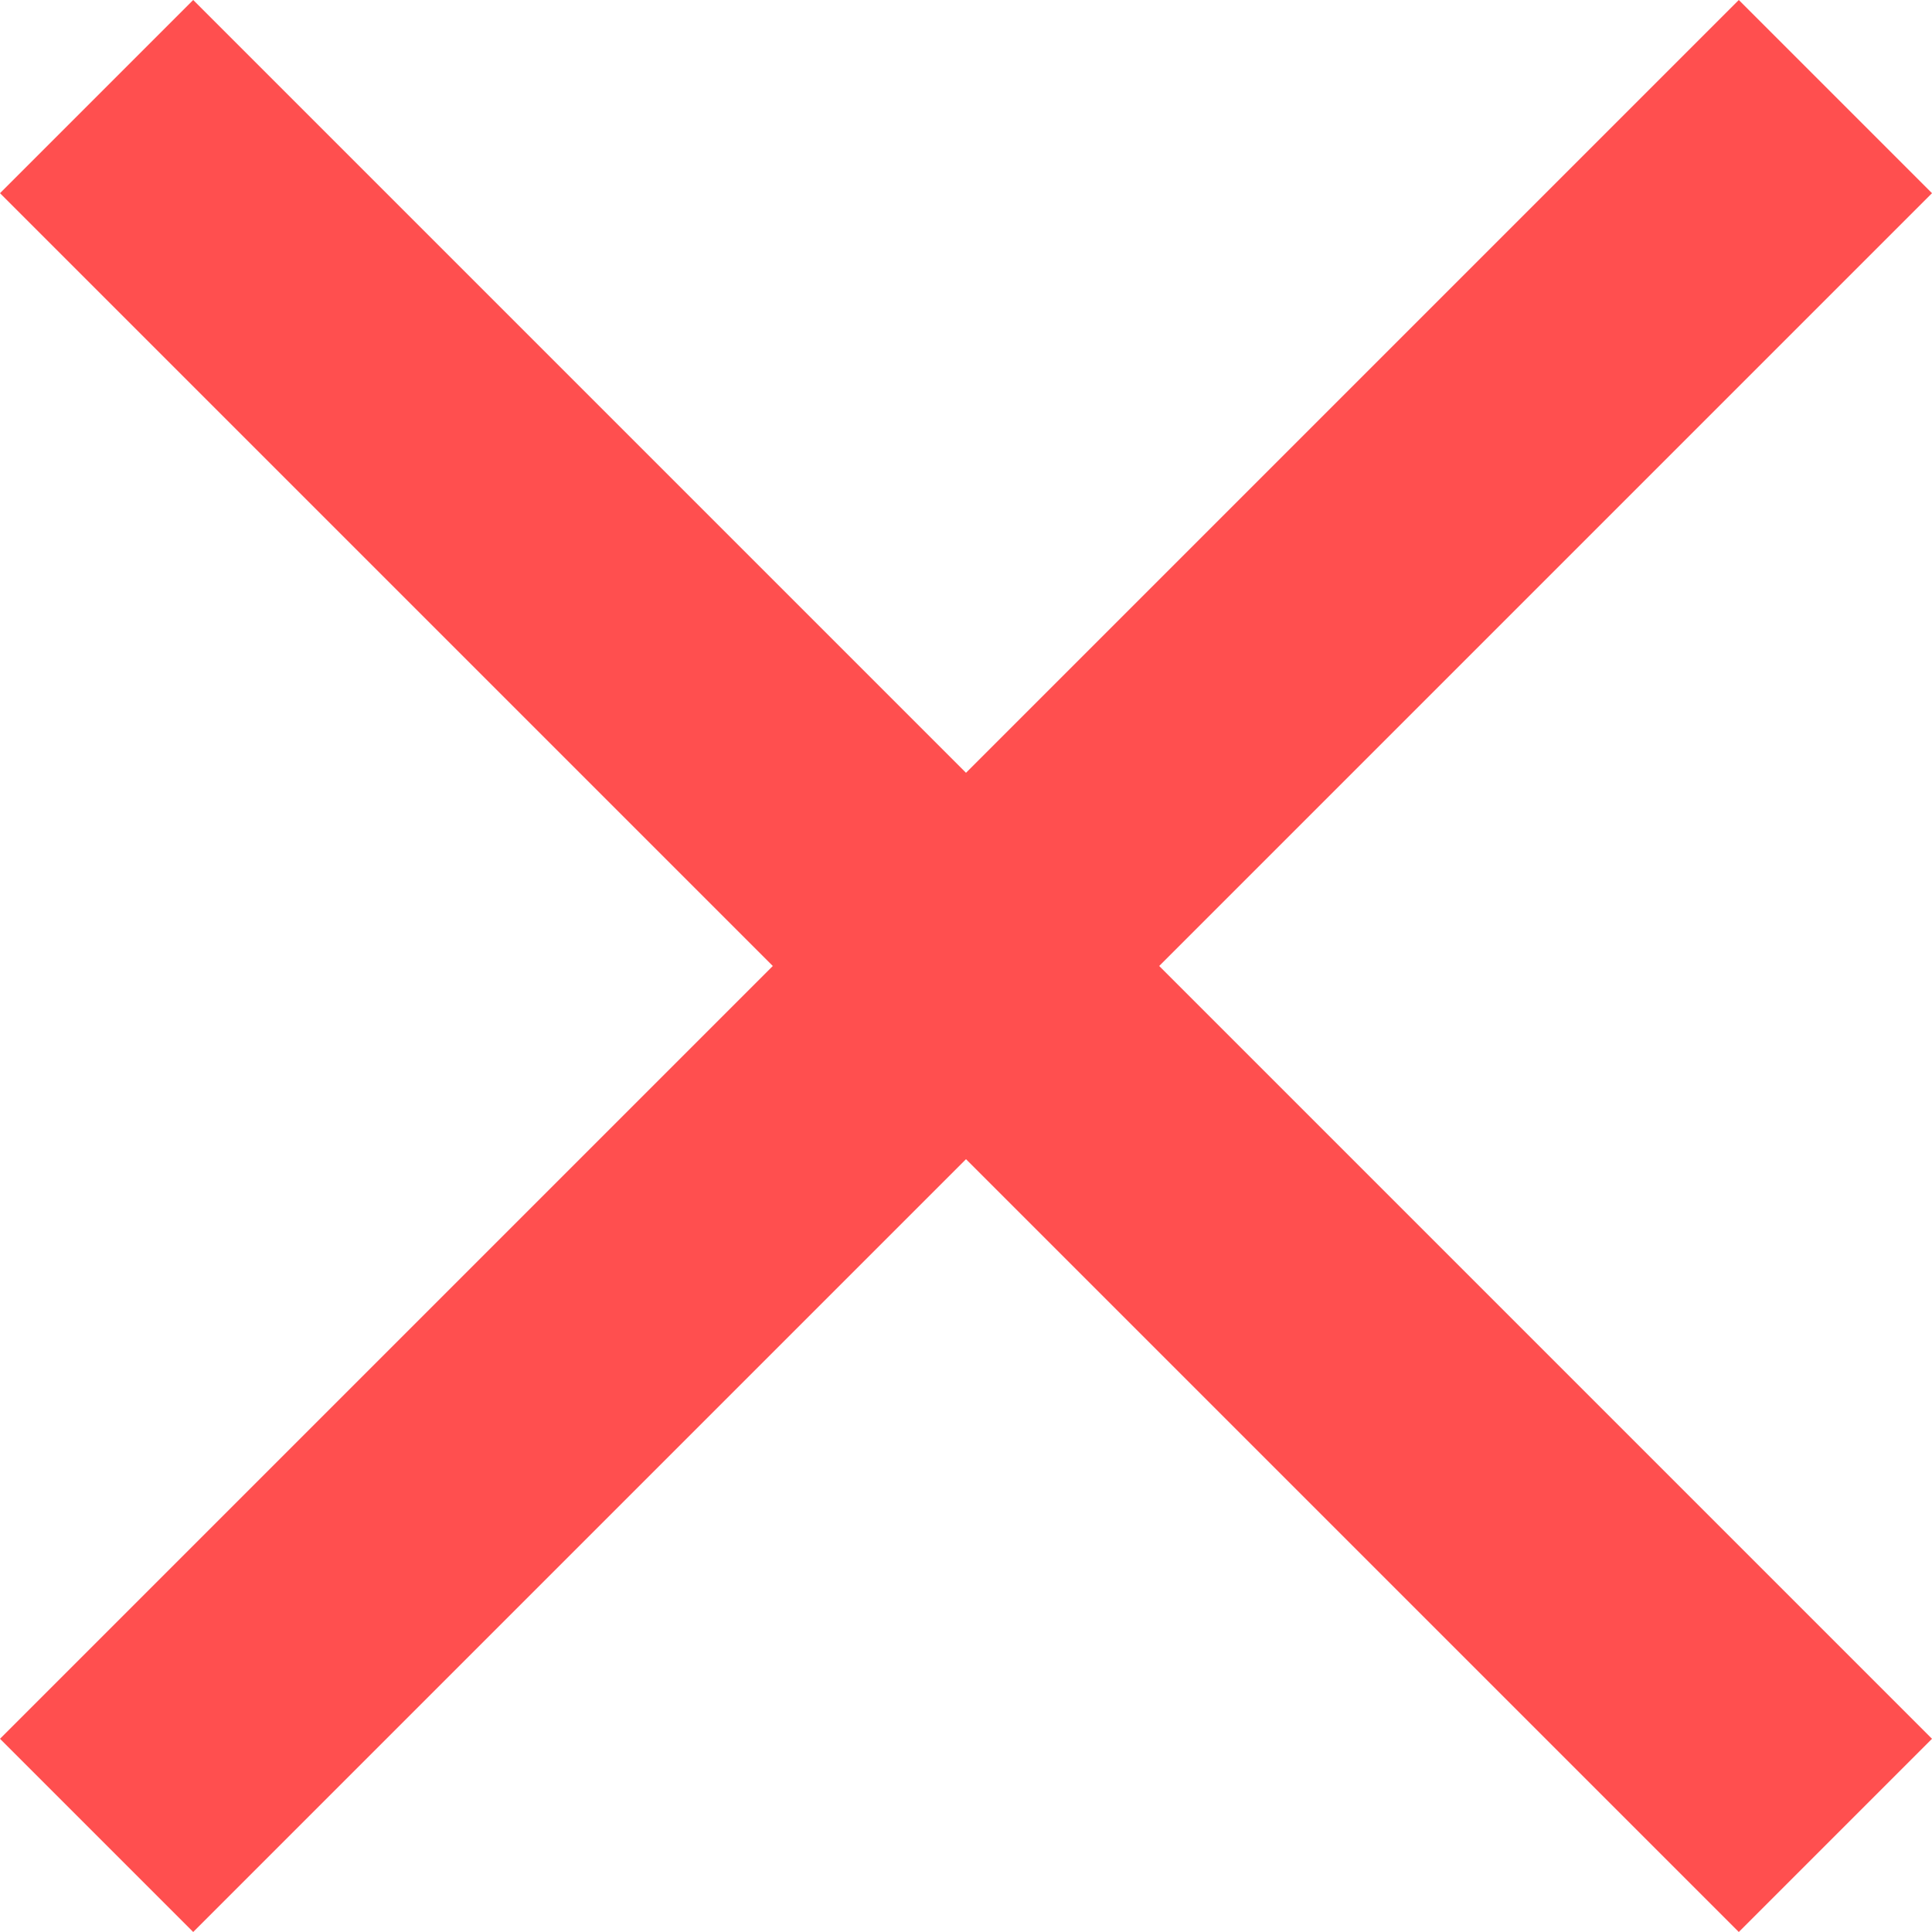 <svg id="Capa_1" data-name="Capa 1" xmlns="http://www.w3.org/2000/svg" viewBox="0 0 512 512"><defs><style>.cls-1{fill:#ff4f4f;}</style></defs><title>delete</title><g id="clear"><polygon class="cls-1" points="512 51.2 460.8 0 256 204.8 51.2 0 0 51.2 204.8 256 0 460.8 51.2 512 256 307.2 460.8 512 512 460.8 307.2 256 512 51.2"/></g></svg>